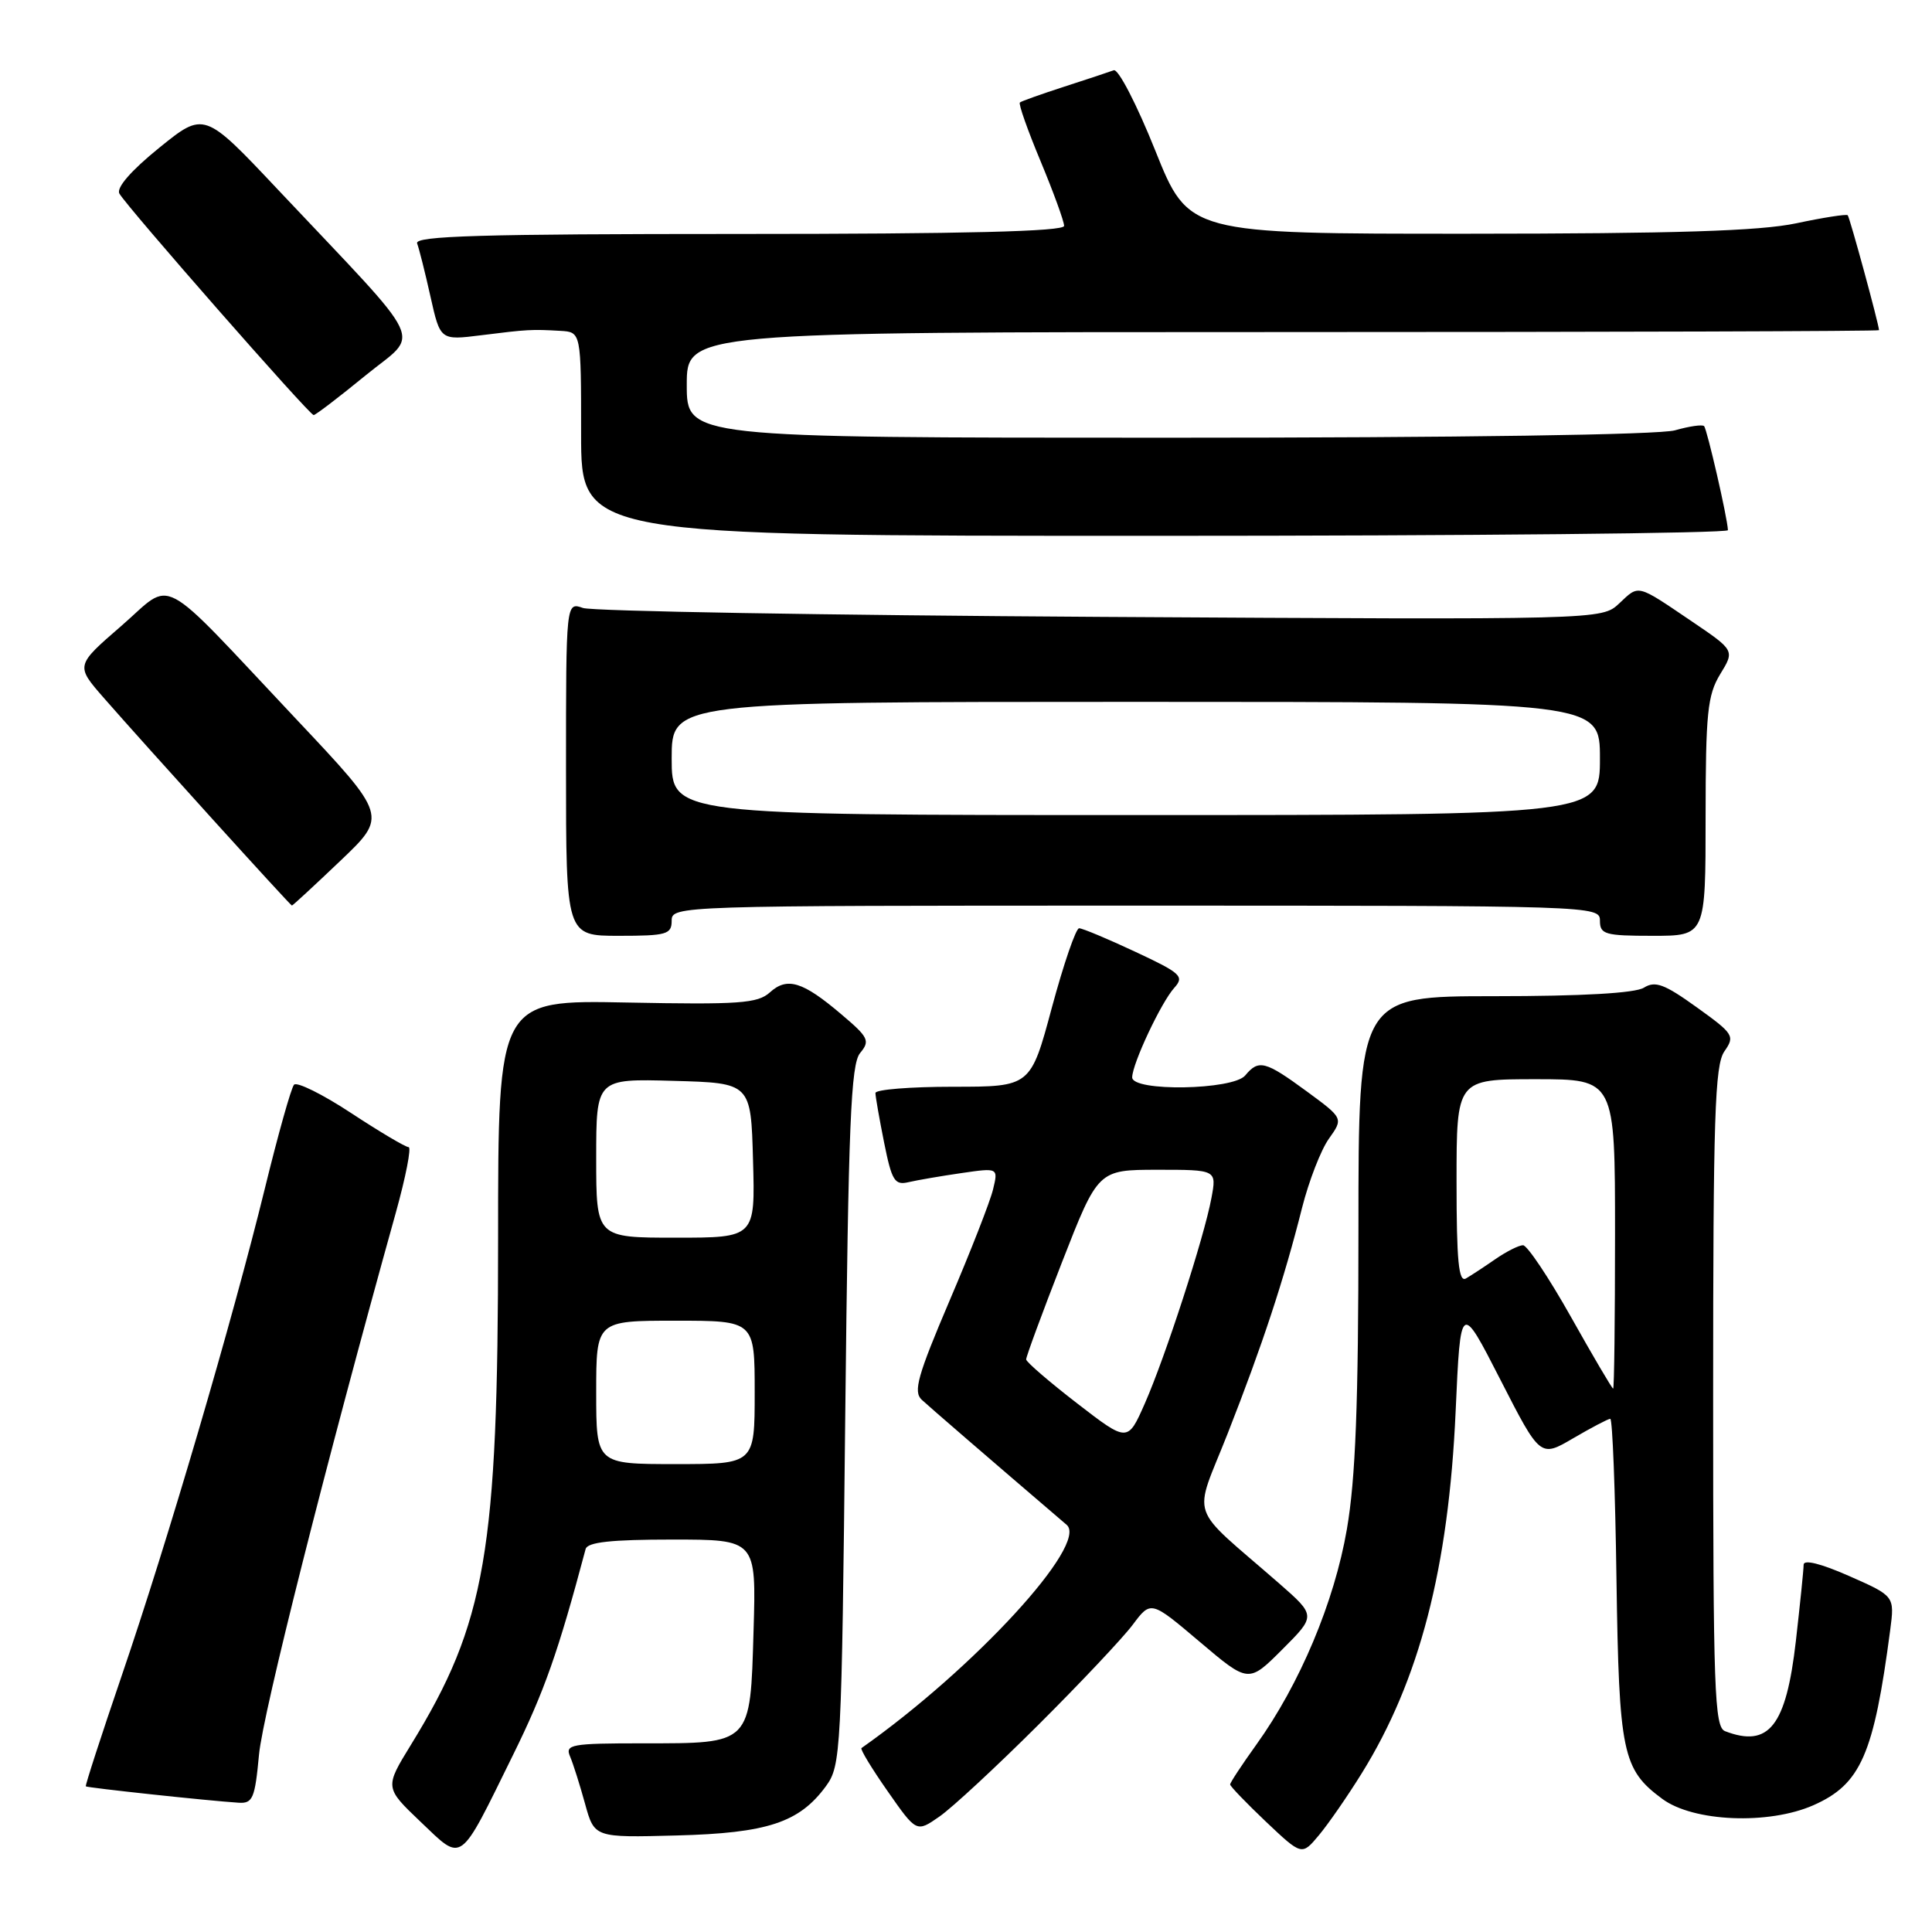 <?xml version="1.0" encoding="UTF-8" standalone="no"?>
<!DOCTYPE svg PUBLIC "-//W3C//DTD SVG 1.1//EN" "http://www.w3.org/Graphics/SVG/1.1/DTD/svg11.dtd" >
<svg xmlns="http://www.w3.org/2000/svg" xmlns:xlink="http://www.w3.org/1999/xlink" version="1.1" viewBox="0 0 256 256">
 <g >
 <path fill="currentColor"
d=" M 67.99 232.52 C 72.13 224.12 73.96 218.92 77.60 205.25 C 77.85 204.34 81.01 204.00 89.07 204.00 C 100.21 204.00 100.21 204.00 99.85 216.08 C 99.41 231.22 99.63 231.00 85.20 231.00 C 75.66 231.00 74.85 231.15 75.54 232.75 C 75.95 233.71 76.84 236.53 77.52 239.00 C 78.76 243.50 78.76 243.50 89.63 243.21 C 101.68 242.90 105.91 241.50 109.44 236.68 C 111.43 233.95 111.52 232.35 112.00 187.58 C 112.42 148.80 112.74 141.02 113.97 139.53 C 115.32 137.91 115.09 137.45 111.47 134.39 C 106.35 130.04 104.30 129.42 102.01 131.50 C 100.39 132.96 97.95 133.13 83.08 132.84 C 66.00 132.50 66.00 132.50 66.00 164.12 C 66.00 205.64 64.38 215.06 54.46 231.18 C 50.97 236.86 50.97 236.86 55.73 241.40 C 61.39 246.78 60.74 247.25 67.99 232.52 Z  M 180.42 235.00 C 188.09 222.66 191.95 207.78 192.88 187.00 C 193.53 172.50 193.53 172.50 198.81 182.82 C 204.09 193.14 204.09 193.14 208.47 190.57 C 210.88 189.16 213.09 188.00 213.37 188.00 C 213.66 188.00 214.03 197.56 214.19 209.25 C 214.53 232.30 214.97 234.45 220.26 238.36 C 224.37 241.41 234.35 241.82 240.29 239.20 C 246.57 236.42 248.29 232.49 250.46 216.00 C 251.05 211.49 251.05 211.49 245.02 208.83 C 241.28 207.18 239.00 206.61 238.99 207.33 C 238.99 207.98 238.52 212.53 237.96 217.46 C 236.67 228.72 234.39 231.62 228.58 229.39 C 227.17 228.85 227.00 224.01 227.00 185.12 C 227.00 147.99 227.22 141.13 228.49 139.31 C 229.91 137.28 229.73 136.99 224.81 133.46 C 220.54 130.39 219.32 129.94 217.83 130.87 C 216.67 131.60 209.65 132.00 198.01 132.00 C 180.00 132.00 180.00 132.00 180.00 162.87 C 180.00 186.04 179.62 195.95 178.47 202.62 C 176.81 212.27 172.23 223.16 166.46 231.19 C 164.56 233.84 163.00 236.20 163.00 236.45 C 163.00 236.69 165.14 238.91 167.75 241.39 C 172.50 245.88 172.50 245.88 174.75 243.19 C 175.99 241.71 178.54 238.03 180.42 235.00 Z  M 137.59 228.55 C 143.14 223.02 148.77 217.05 150.09 215.29 C 152.50 212.07 152.50 212.07 158.97 217.55 C 165.44 223.03 165.44 223.03 169.91 218.56 C 174.38 214.09 174.38 214.09 169.47 209.79 C 157.24 199.12 158.09 201.61 162.70 189.88 C 167.27 178.24 170.13 169.58 172.53 160.04 C 173.43 156.49 175.03 152.36 176.09 150.88 C 178.01 148.18 178.01 148.18 173.12 144.59 C 167.65 140.58 166.78 140.35 165.00 142.50 C 163.38 144.45 149.99 144.67 150.02 142.75 C 150.05 140.91 153.87 132.80 155.60 130.89 C 156.96 129.38 156.50 128.95 150.44 126.12 C 146.77 124.40 143.42 123.00 142.99 123.00 C 142.56 123.00 140.94 127.72 139.38 133.50 C 136.56 144.00 136.56 144.00 126.28 144.00 C 120.63 144.00 116.00 144.37 116.00 144.83 C 116.00 145.29 116.52 148.25 117.15 151.40 C 118.17 156.48 118.55 157.08 120.40 156.64 C 121.56 156.37 124.70 155.83 127.39 155.44 C 132.28 154.73 132.28 154.73 131.58 157.62 C 131.20 159.20 128.61 165.83 125.82 172.35 C 121.59 182.28 120.99 184.40 122.13 185.47 C 123.22 186.48 130.65 192.90 141.34 202.05 C 144.28 204.58 129.06 221.13 114.15 231.63 C 113.95 231.76 115.51 234.34 117.62 237.35 C 121.44 242.82 121.44 242.82 124.47 240.71 C 126.14 239.56 132.04 234.08 137.59 228.55 Z  M 34.32 232.50 C 34.83 227.01 43.20 193.86 52.43 160.75 C 53.77 155.94 54.54 152.00 54.14 152.00 C 53.73 152.00 50.31 149.97 46.52 147.48 C 42.74 144.99 39.33 143.31 38.96 143.73 C 38.58 144.15 36.84 150.35 35.09 157.50 C 30.78 175.06 22.18 204.34 16.14 222.00 C 13.42 229.97 11.27 236.59 11.37 236.70 C 11.56 236.89 27.55 238.61 31.61 238.87 C 33.49 238.99 33.78 238.31 34.32 232.50 Z  M 89.00 122.00 C 89.00 120.02 89.67 120.00 150.50 120.00 C 211.33 120.00 212.00 120.02 212.00 122.00 C 212.00 123.81 212.67 124.00 219.00 124.00 C 226.00 124.00 226.00 124.00 226.00 108.25 C 226.01 94.47 226.25 92.11 227.93 89.34 C 229.86 86.19 229.86 86.19 224.18 82.34 C 216.79 77.34 217.22 77.45 214.55 79.96 C 212.23 82.13 212.23 82.13 145.87 81.74 C 109.37 81.52 78.49 80.99 77.25 80.56 C 75.00 79.77 75.00 79.77 75.00 101.88 C 75.00 124.00 75.00 124.00 82.00 124.00 C 88.33 124.00 89.00 123.81 89.00 122.00 Z  M 45.10 114.06 C 51.34 108.12 51.34 108.12 39.27 95.31 C 20.56 75.45 23.14 76.82 16.05 82.96 C 10.01 88.19 10.01 88.19 13.75 92.47 C 19.34 98.86 38.47 119.98 38.68 119.99 C 38.78 120.00 41.67 117.33 45.10 114.06 Z  M 228.96 70.25 C 228.89 68.57 226.19 56.86 225.80 56.46 C 225.56 56.23 223.83 56.48 221.94 57.02 C 219.86 57.61 193.53 58.00 154.76 58.00 C 91.00 58.00 91.00 58.00 91.00 51.00 C 91.00 44.00 91.00 44.00 170.00 44.00 C 213.45 44.00 248.99 43.89 248.98 43.75 C 248.92 42.80 245.09 28.76 244.83 28.52 C 244.65 28.35 241.57 28.83 238.00 29.59 C 233.17 30.61 222.02 30.96 194.50 30.97 C 157.50 30.98 157.50 30.98 153.08 19.95 C 150.65 13.88 148.18 9.09 147.58 9.31 C 146.99 9.53 144.03 10.51 141.00 11.49 C 137.97 12.47 135.34 13.41 135.14 13.58 C 134.93 13.76 136.17 17.26 137.89 21.38 C 139.60 25.49 141.00 29.34 141.00 29.93 C 141.00 30.67 127.83 31.00 97.89 31.00 C 63.82 31.00 54.89 31.26 55.27 32.25 C 55.53 32.94 56.33 36.11 57.04 39.30 C 58.34 45.10 58.34 45.10 63.77 44.42 C 69.92 43.65 70.45 43.62 74.25 43.84 C 77.00 44.00 77.00 44.00 77.00 57.50 C 77.00 71.00 77.00 71.00 153.00 71.00 C 194.80 71.00 228.98 70.66 228.96 70.25 Z  M 48.42 49.76 C 55.71 43.79 57.00 46.53 36.83 25.13 C 27.06 14.76 27.06 14.76 21.09 19.59 C 17.36 22.61 15.39 24.88 15.82 25.65 C 16.80 27.40 41.00 55.00 41.56 55.00 C 41.81 55.00 44.90 52.64 48.42 49.76 Z  M 79.00 184.50 C 79.00 175.00 79.00 175.00 89.50 175.00 C 100.00 175.00 100.00 175.00 100.00 184.50 C 100.00 194.00 100.00 194.00 89.50 194.00 C 79.00 194.00 79.00 194.00 79.00 184.50 Z  M 79.00 153.47 C 79.00 142.93 79.00 142.93 89.25 143.22 C 99.50 143.50 99.50 143.50 99.78 153.75 C 100.07 164.00 100.07 164.00 89.53 164.00 C 79.00 164.00 79.00 164.00 79.00 153.47 Z  M 208.16 174.50 C 205.22 169.27 202.36 165.00 201.81 165.00 C 201.26 165.00 199.61 165.83 198.15 166.84 C 196.69 167.85 194.94 169.00 194.25 169.40 C 193.28 169.96 193.00 167.13 193.00 156.56 C 193.00 143.00 193.00 143.00 203.50 143.00 C 214.00 143.00 214.00 143.00 214.00 163.50 C 214.00 174.78 213.89 184.00 213.75 184.00 C 213.61 184.00 211.09 179.72 208.16 174.50 Z  M 142.71 185.94 C 139.02 183.09 135.99 180.48 135.97 180.13 C 135.96 179.78 138.09 173.99 140.72 167.25 C 145.50 155.01 145.50 155.01 153.36 155.00 C 161.22 155.00 161.22 155.00 160.52 158.75 C 159.55 163.98 154.41 179.81 151.69 185.98 C 149.42 191.12 149.42 191.12 142.71 185.94 Z  M 89.00 100.50 C 89.00 93.00 89.00 93.00 150.50 93.00 C 212.00 93.00 212.00 93.00 212.00 100.50 C 212.00 108.00 212.00 108.00 150.50 108.00 C 89.00 108.00 89.00 108.00 89.00 100.50 Z "/>
</g>
</svg>